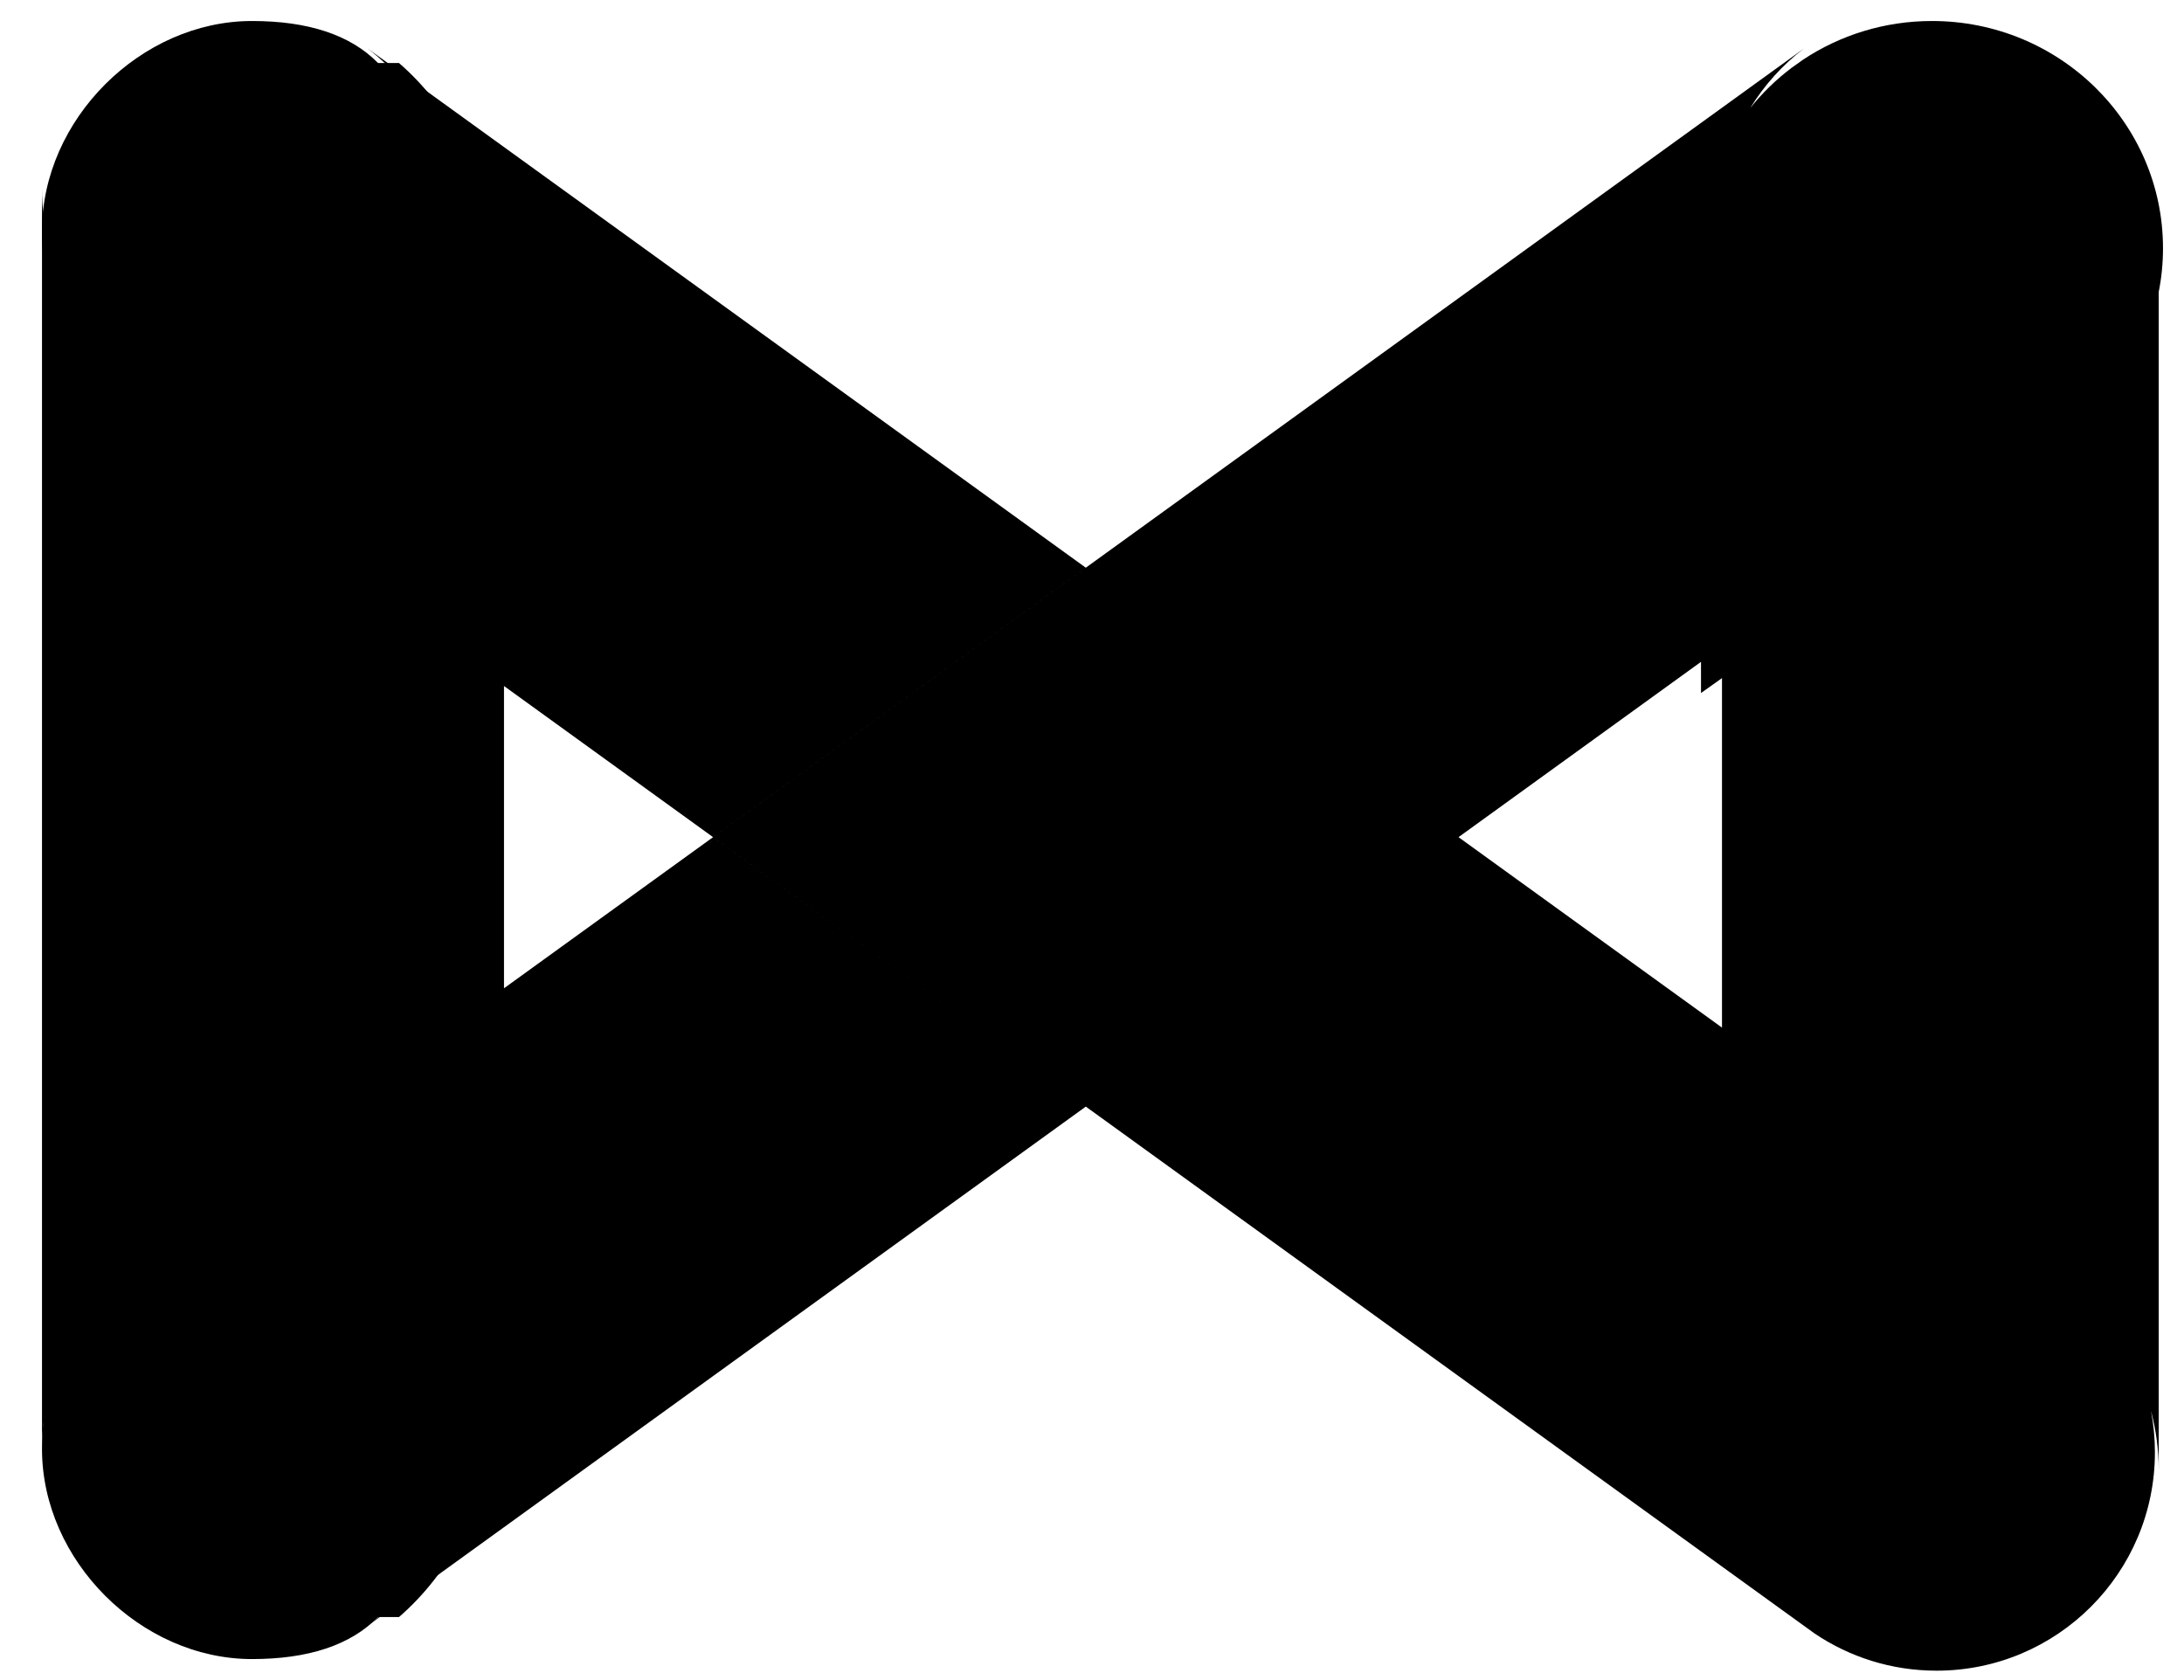 <?xml version="1.0" encoding="UTF-8" standalone="no"?>
<svg width="104px" height="80px" viewBox="0 0 104 80" version="1.1" xmlns="http://www.w3.org/2000/svg" xmlns:xlink="http://www.w3.org/1999/xlink" xmlns:sketch="http://www.bohemiancoding.com/sketch/ns">
    <!-- Generator: Sketch 3.3.2 (12043) - http://www.bohemiancoding.com/sketch -->
    <title>meedan-black</title>
    <desc>Created with Sketch.</desc>
    <defs></defs>
    <g id="Page-1" stroke="none" stroke-width="1" fill="none" fill-rule="evenodd" sketch:type="MSPage">
        <g id="meedan-black" sketch:type="MSArtboardGroup" fill="#000000">
            <g id="meedan-logo-text" sketch:type="MSLayerGroup" transform="translate(2, 1)">
                <g id="Page-1" sketch:type="MSShapeGroup">
                    <g id="Imported-Layers">
                        <path d="M80,31.289 L79,32 L79,30.515 L67.453,38.863 L49.705,26.032 L83.904,1.307 C82.887,2.086 82.017,3.048 81.345,4.144 L81.345,4.144 C81.919,3.425 82.584,2.78 83.323,2.224 L83.861,1.841 C85.615,0.678 87.727,0 90,0 C96.075,0 101,4.845 101,10.82 C101,11.532 100.93,12.229 100.796,12.903 L100.796,69 C100.796,68.025 100.668,67.081 100.428,66.184 C100.551,66.822 100.615,67.481 100.615,68.155 C100.615,73.897 95.959,78.553 90.217,78.553 C88.067,78.553 86.071,77.901 84.414,76.785 L83.904,76.417 C81.421,74.516 79.818,71.523 79.818,68.155 L79.818,47.8 L80,47.932 L80,31.289 Z M19.591,48.837 L19.591,68.155 C19.591,71.523 17.988,74.516 15.505,76.417 L49.705,51.693 L67.453,38.863 L49.705,26.032 L31.957,38.863 L44.786,48.137 L44.786,48.137 L31.956,38.863 L22,46.059 L22,31.666 L31.956,38.863 L49.704,26.032 L15.505,1.307 C17.988,3.208 19.591,6.201 19.591,9.569 L19.591,27.163 L4.594,16.657 C1.813,14.724 0,11.567 0,8 L0,68 C0,64.433 1.813,61.278 4.594,59.343 L19.591,48.837 L19.591,48.837 Z M83.904,76.417 C81.421,74.516 79.818,71.523 79.818,68.155 L79.818,47.8 L67.453,38.863 L49.705,51.693 L83.904,76.417 Z" id="Fill-1"></path>
                        <path d="M17,2 L16,2 C14.686,0.657 12.67,0 10,0 C4.701,0 1.77635684e-15,4.693 1.77635684e-15,10 C1.77635684e-15,13.992 1.731,17.097 4,19 L4,19 L21,31 L21,10 C21,7.086 19.381,4.069 17,2" id="Fill-4"></path>
                        <path d="M21,67 L21,47 L4,59 C1.731,60.902 1.77635684e-15,64.009 1.77635684e-15,68 C1.77635684e-15,73.307 4.701,78 10,78 C12.67,78 14.686,77.343 16,76 L17,76 C19.382,73.93 21,70.913 21,68" id="Fill-5"></path>
                    </g>
                </g>
            </g>
        </g>
    </g>
</svg>
